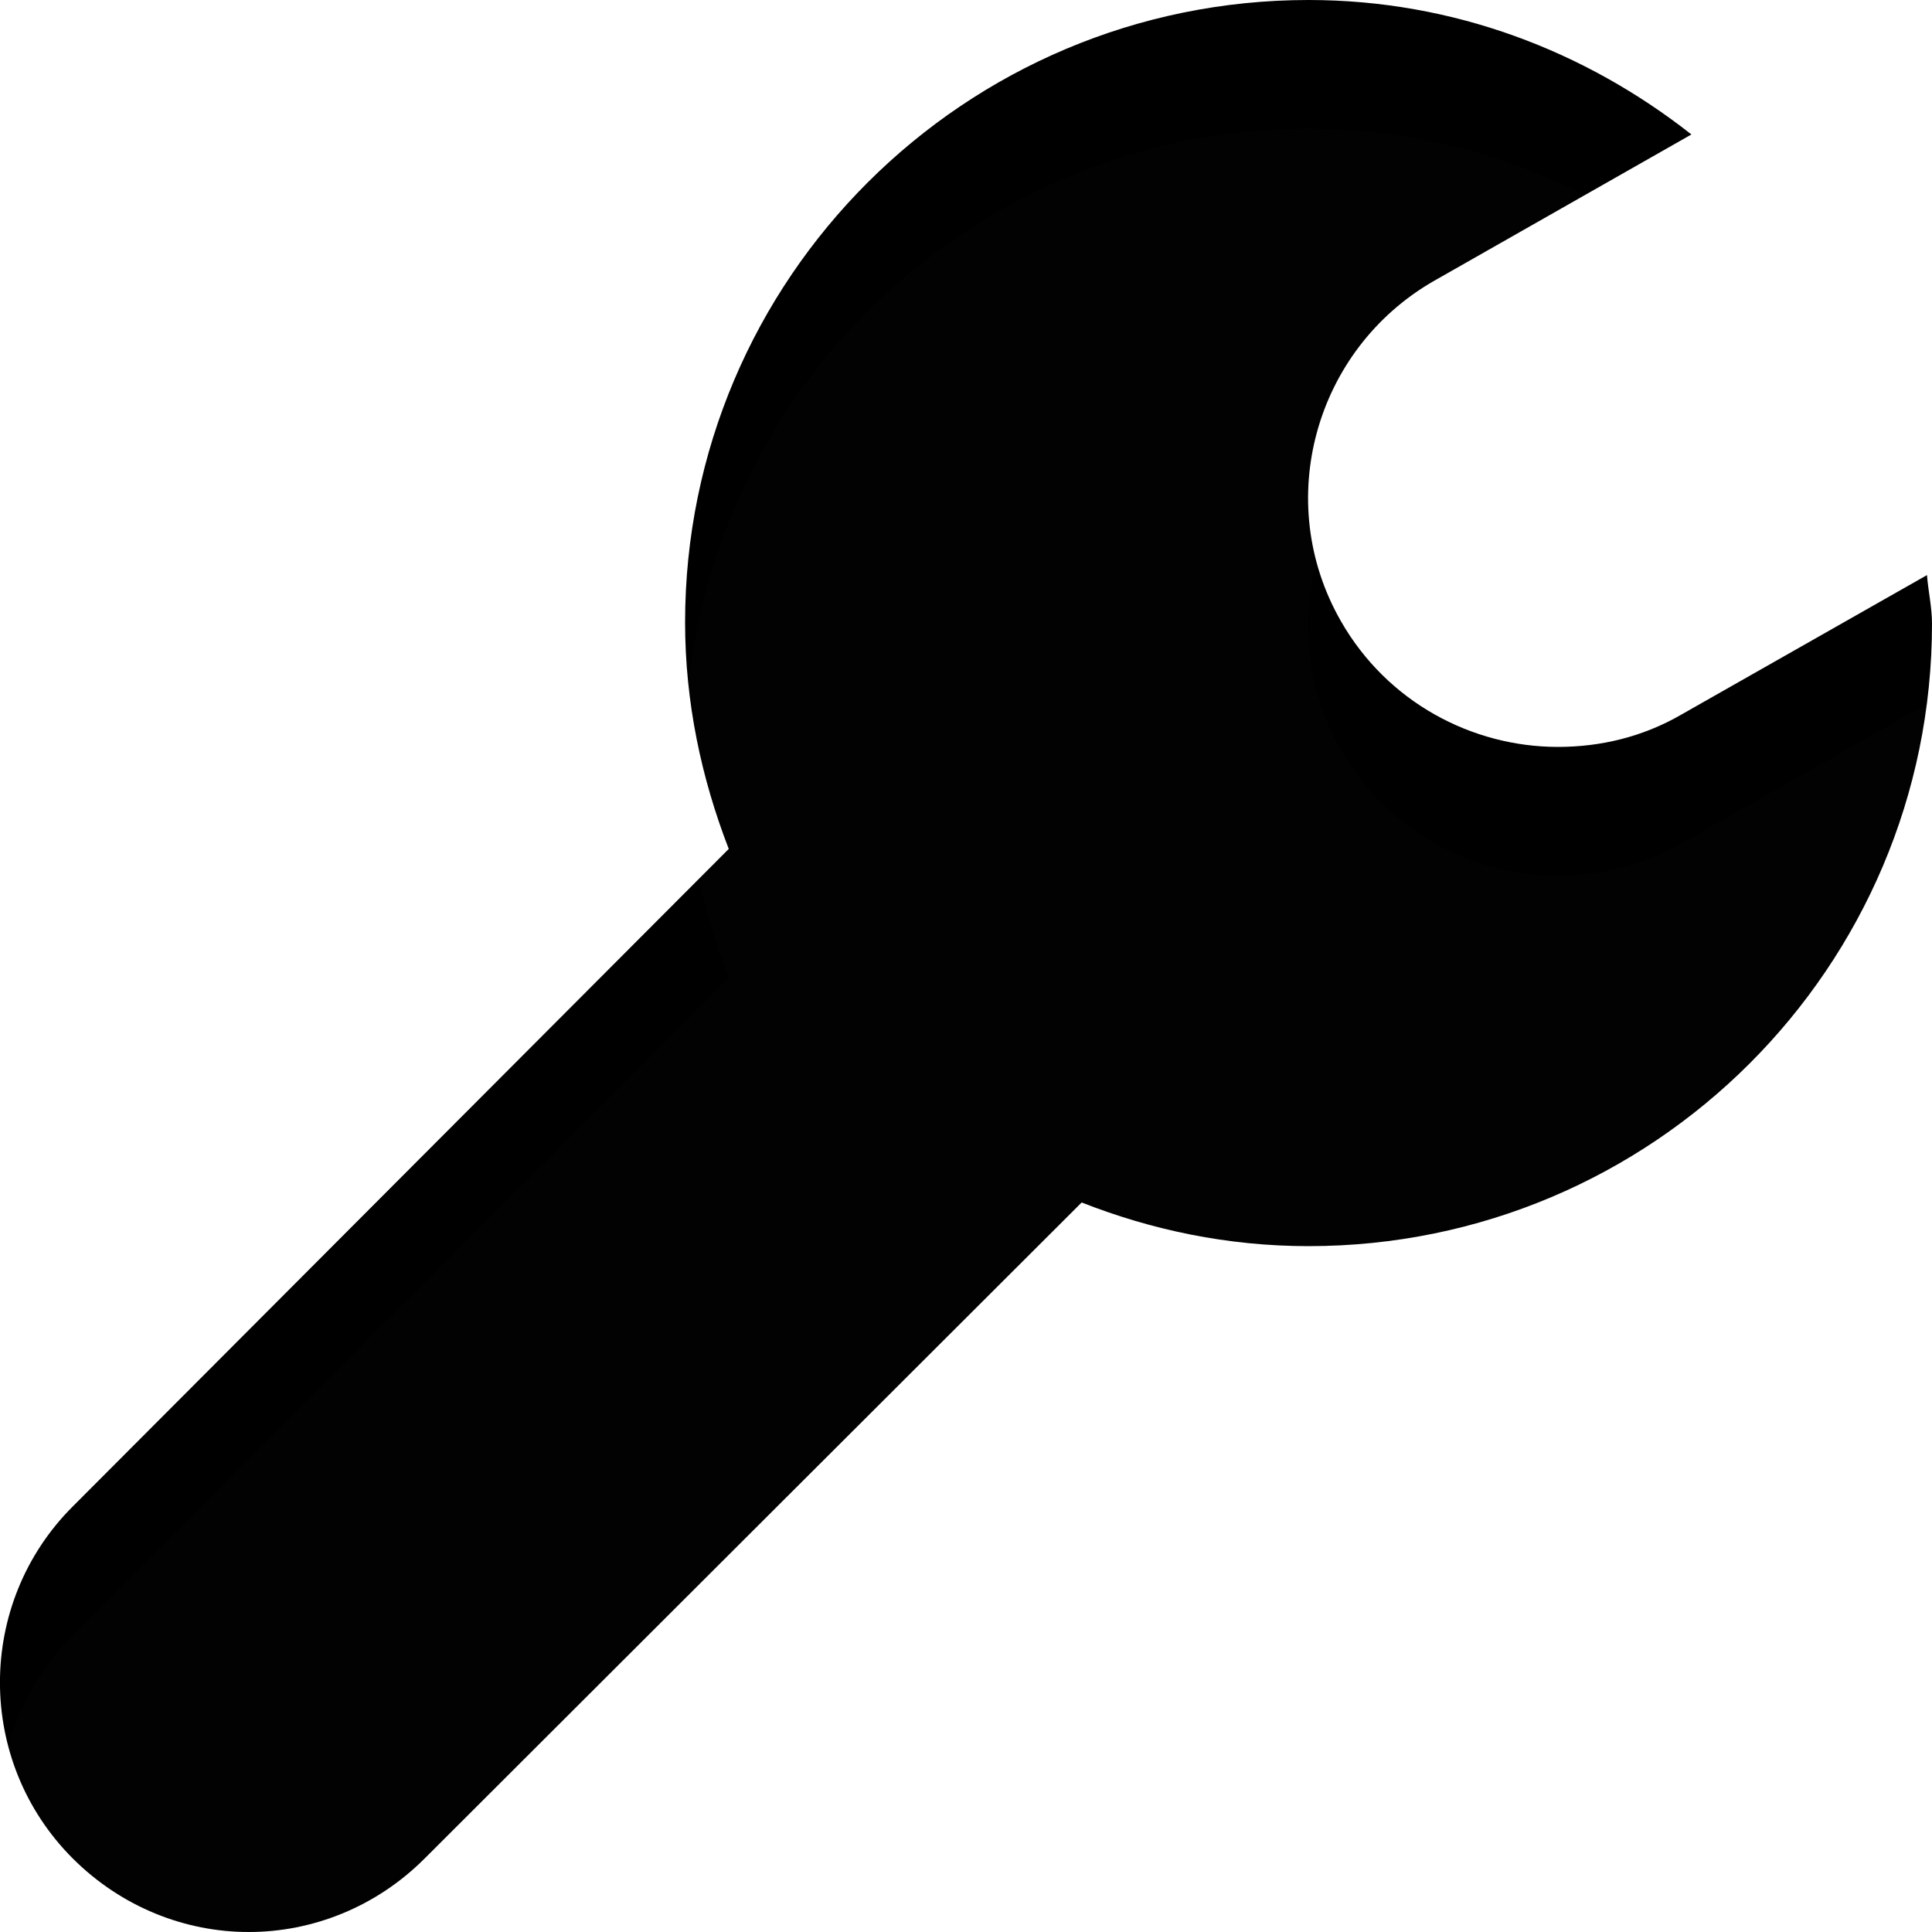 <svg width="15" height="15" viewBox="0 0 15 15" fill="none" xmlns="http://www.w3.org/2000/svg">
	<path
		d="M14.961 4.465L13.054 5.548C12.754 5.722 12.425 5.799 12.096 5.799C11.428 5.799 10.77 5.451 10.411 4.823C9.879 3.895 10.208 2.716 11.128 2.184L13.132 1.044C12.309 0.396 11.283 0 10.16 0C7.488 0 5.319 2.165 5.319 4.832C5.319 5.451 5.445 6.041 5.658 6.591L0.566 11.695C-0.189 12.448 -0.189 13.676 0.566 14.43C0.944 14.807 1.438 15 1.931 15C2.425 15 2.919 14.807 3.296 14.43L8.398 9.336C8.94 9.549 9.53 9.675 10.16 9.675C12.832 9.675 15 7.51 15 4.842C15 4.716 14.971 4.591 14.961 4.465Z"
		fill="context-fill" />
	<path
		d="M14.961 4.465L13.054 5.548C12.754 5.722 12.425 5.799 12.096 5.799C11.428 5.799 10.77 5.451 10.411 4.823C9.879 3.895 10.208 2.716 11.128 2.184L13.132 1.044C12.309 0.396 11.283 0 10.16 0C7.488 0 5.319 2.165 5.319 4.832C5.319 5.451 5.445 6.041 5.658 6.591L0.566 11.695C-0.189 12.448 -0.189 13.676 0.566 14.43C0.944 14.807 1.438 15 1.931 15C2.425 15 2.919 14.807 3.296 14.43L8.398 9.336C8.94 9.549 9.53 9.675 10.16 9.675C12.832 9.675 15 7.51 15 4.842C15 4.716 14.971 4.591 14.961 4.465Z"
		fill="url(#paint0_linear_335_25)" />
	<g filter="url(#filter0_i_335_25)">
		<path
			d="M14.961 4.465L13.054 5.548C12.754 5.722 12.425 5.799 12.096 5.799C11.428 5.799 10.77 5.451 10.411 4.823C9.879 3.895 10.208 2.716 11.128 2.184L13.132 1.044C12.309 0.396 11.283 0 10.16 0C7.488 0 5.319 2.165 5.319 4.832C5.319 5.451 5.445 6.041 5.658 6.591L0.566 11.695C-0.189 12.448 -0.189 13.676 0.566 14.43C0.944 14.807 1.438 15 1.931 15C2.425 15 2.919 14.807 3.296 14.43L8.398 9.336C8.94 9.549 9.53 9.675 10.16 9.675C12.832 9.675 15 7.51 15 4.842C15 4.716 14.971 4.591 14.961 4.465Z"
			fill="white" fill-opacity="0.01" />
	</g>
	<defs>
		<filter id="filter0_i_335_25" x="0" y="0" width="15" height="16"
			filterUnits="userSpaceOnUse" color-interpolation-filters="sRGB">
			<feFlood flood-opacity="0" result="BackgroundImageFix" />
			<feBlend mode="normal" in="SourceGraphic" in2="BackgroundImageFix" result="shape" />
			<feColorMatrix in="SourceAlpha" type="matrix"
				values="0 0 0 0 0 0 0 0 0 0 0 0 0 0 0 0 0 0 127 0" result="hardAlpha" />
			<feOffset dy="1" />
			<feGaussianBlur stdDeviation="0.75" />
			<feComposite in2="hardAlpha" operator="arithmetic" k2="-1" k3="1" />
			<feColorMatrix type="matrix" values="0 0 0 0 0 0 0 0 0 0 0 0 0 0 0 0 0 0 0.25 0" />
			<feBlend mode="normal" in2="shape" result="effect1_innerShadow_335_25" />
		</filter>
		<linearGradient id="paint0_linear_335_25" x1="7.495" y1="0.581" x2="7.495"
			y2="14.535" gradientUnits="userSpaceOnUse">
			<stop stop-opacity="0" />
			<stop offset="0.5" stop-opacity="0" />
			<stop offset="1" stop-opacity="0.12" />
		</linearGradient>
	</defs>
</svg>